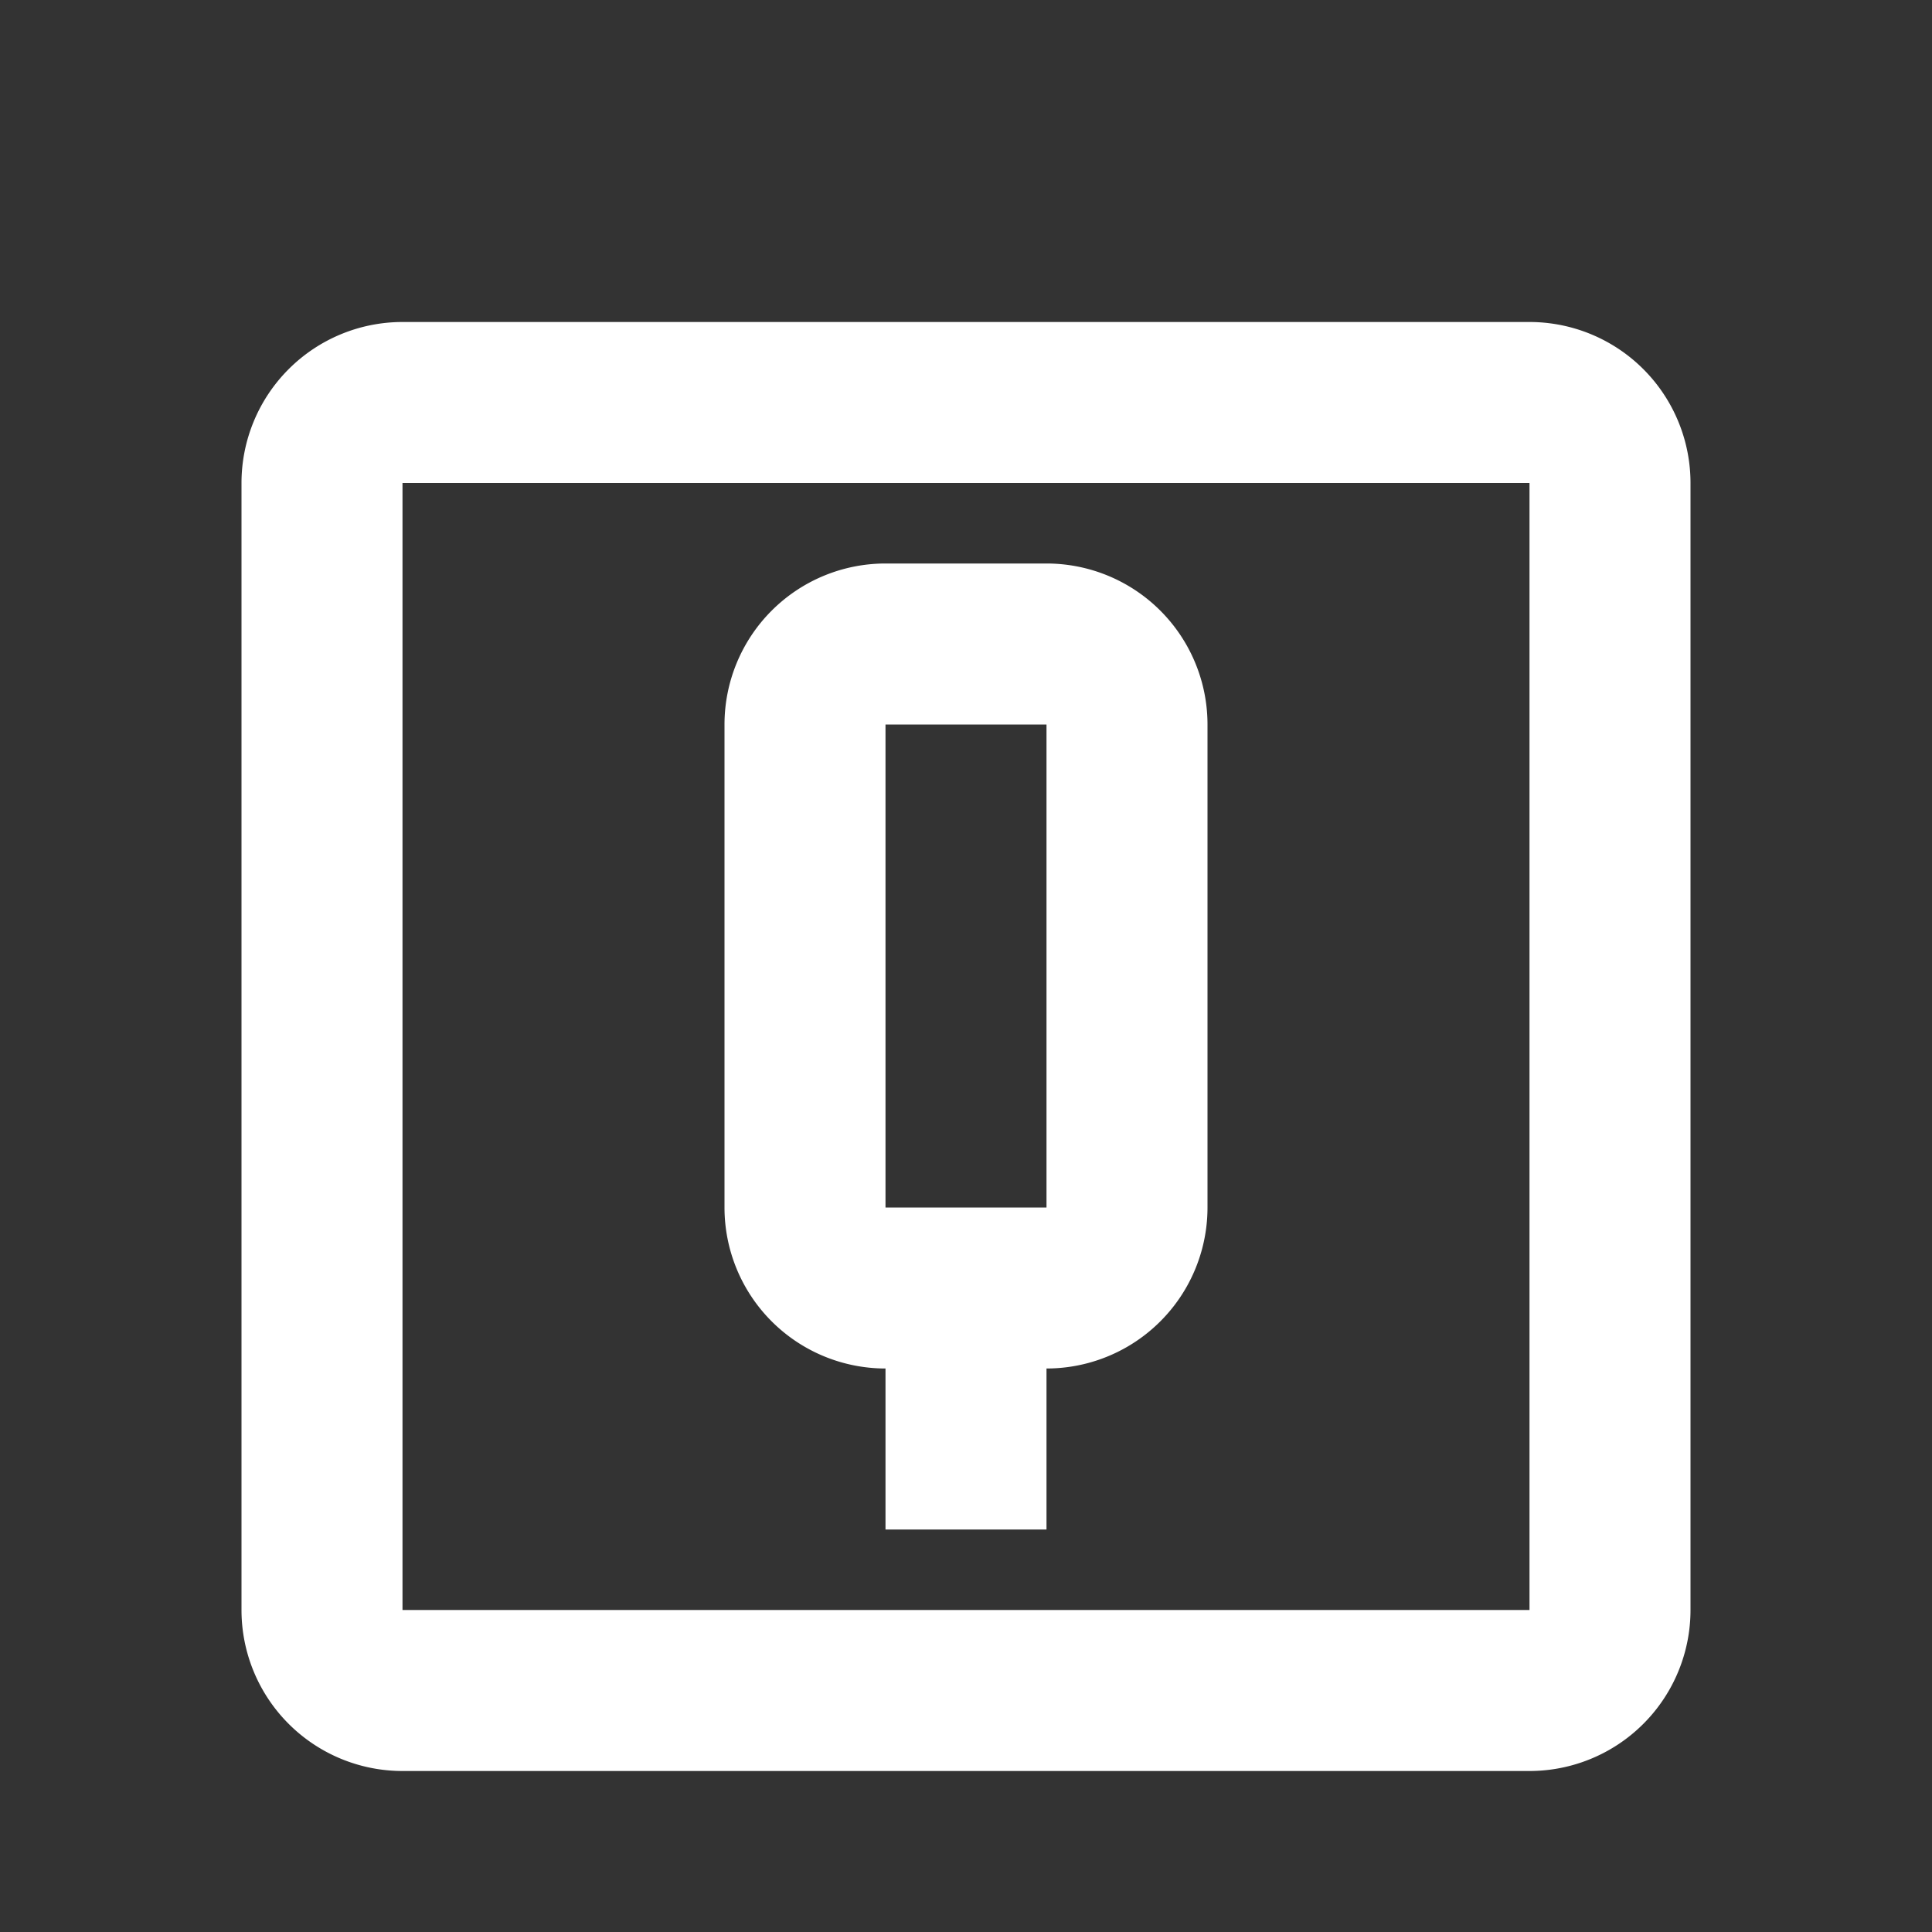 <svg xmlns="http://www.w3.org/2000/svg" fill="white" id="mdi-alpha-q-box-outline" viewBox="0 0 24 24"><rect x="0" y="0" width="24" height="24" fill="#333333" stroke="none"/><path d="M5,4H19A2,2 0 0,1 21,6V20A2,2 0 0,1 19,22H5A2,2 0 0,1 3,20V6A2,2 0 0,1 5,4M5,6V20H19V6H5M11,7H13A2,2 0 0,1 15,9V15A2,2 0 0,1 13,17V19H11V17A2,2 0 0,1 9,15V9A2,2 0 0,1 11,7M11,9V15H13V9H11Z" /></svg>
